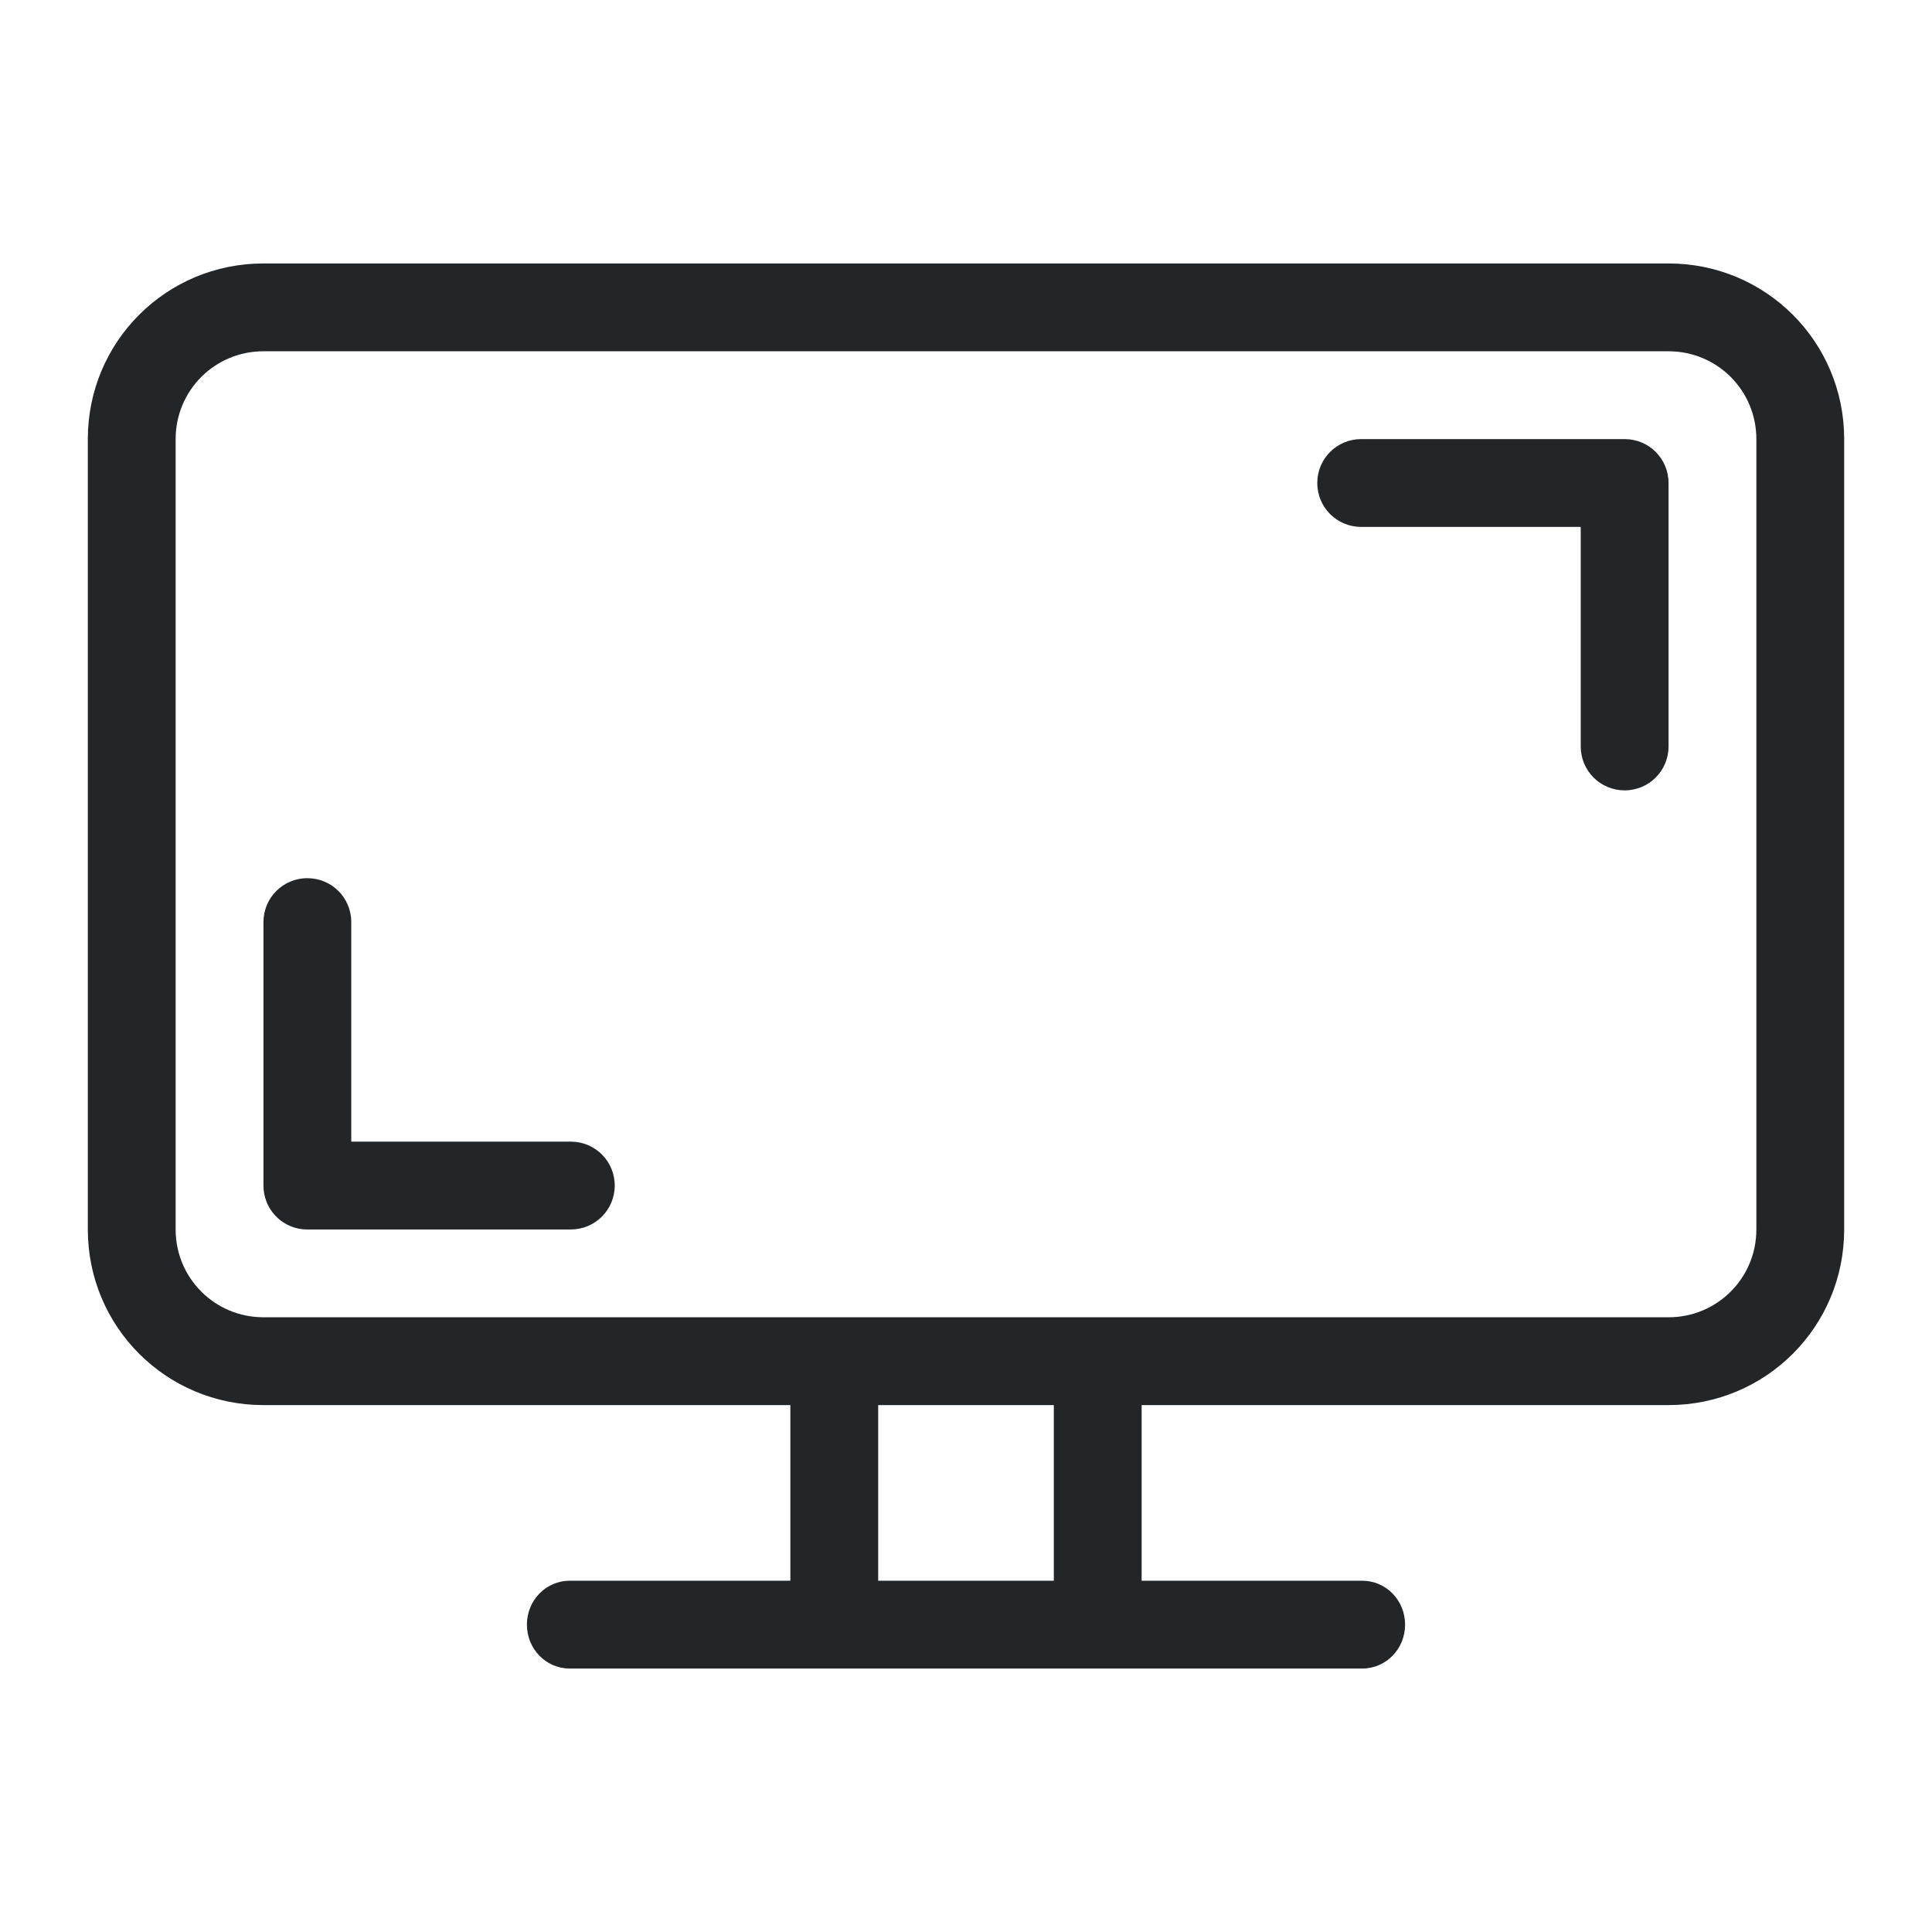 <?xml version="1.0" encoding="UTF-8" standalone="no"?>
<svg
   id="svg"
   version="1.1"
   viewBox="0 0 22 22"
   width="22"
   height="22"
   xmlns="http://www.w3.org/2000/svg"
   xmlns:svg="http://www.w3.org/2000/svg">
  <defs
     id="defs81">
    <style
       id="current-color-scheme"
       type="text/css">.ColorScheme-Text {
            color:#232629;
        }
        .ColorScheme-Highlight {
          color:#3daee9;
        }
        .ColorScheme-Background {
            color:#eff0f1;
        }
        .ColorScheme-ViewBackground {
            color:#fcfcfc;
        }
        .ColorScheme-ButtonFocus {
            color:#3daee9;
        }
        .ColorScheme-PositiveText {
            color:#27ae60;
        }
        .ColorScheme-NeutralText {
            color:#f67400;
        }
        .ColorScheme-NegativeText {
            color:#da4453;
        }</style>
  </defs>
  <g
     id="22-22-preferences-desktop-display-randr">
    <rect
       id="rect3832"
       x="0"
       y="0"
       width="22"
       height="22"
       fill-opacity="0" />
    <path
       id="rect2020"
       d="M 3,3 C 1.892,3 1,3.892 1,5 v 9 c 0,1.108 0.892,2 2,2 h 6 v 2 H 6.488 C 6.217,18 6,18.223 6,18.5 6,18.777 6.217,19 6.488,19 h 3 0.023 2.967 0.043 2.99 C 15.783,19 16,18.777 16,18.5 16,18.223 15.783,18 15.512,18 H 13 v -2 h 6 c 1.108,0 2,-0.892 2,-2 V 5 C 21,3.892 20.108,3 19,3 Z m 0,1 h 16 c 0.554,0 1,0.446 1,1 v 9 c 0,0.554 -0.446,1 -1,1 H 3 C 2.446,15 2,14.554 2,14 V 5 C 2,4.446 2.446,4 3,4 Z M 15.5,5 C 15.223,5 15,5.223 15,5.5 15,5.777 15.223,6 15.5,6 H 18 V 8.5 C 18,8.777 18.223,9 18.5,9 18.777,9 19,8.777 19,8.5 v -3 C 19,5.223 18.777,5 18.5,5 Z m -12,5 C 3.223,10 3,10.223 3,10.5 v 3 c 0,0.26 0.196,0.473 0.449,0.498 C 3.466,14 3.483,14 3.5,14 h 3 C 6.777,14 7,13.777 7,13.5 7,13.223 6.777,13 6.5,13 H 4 V 10.5 C 4,10.223 3.777,10 3.5,10 Z m 6.5,6 h 2 v 2 h -2 z"
       class="ColorScheme-Text"
       fill="currentColor" />
  </g>
</svg>
